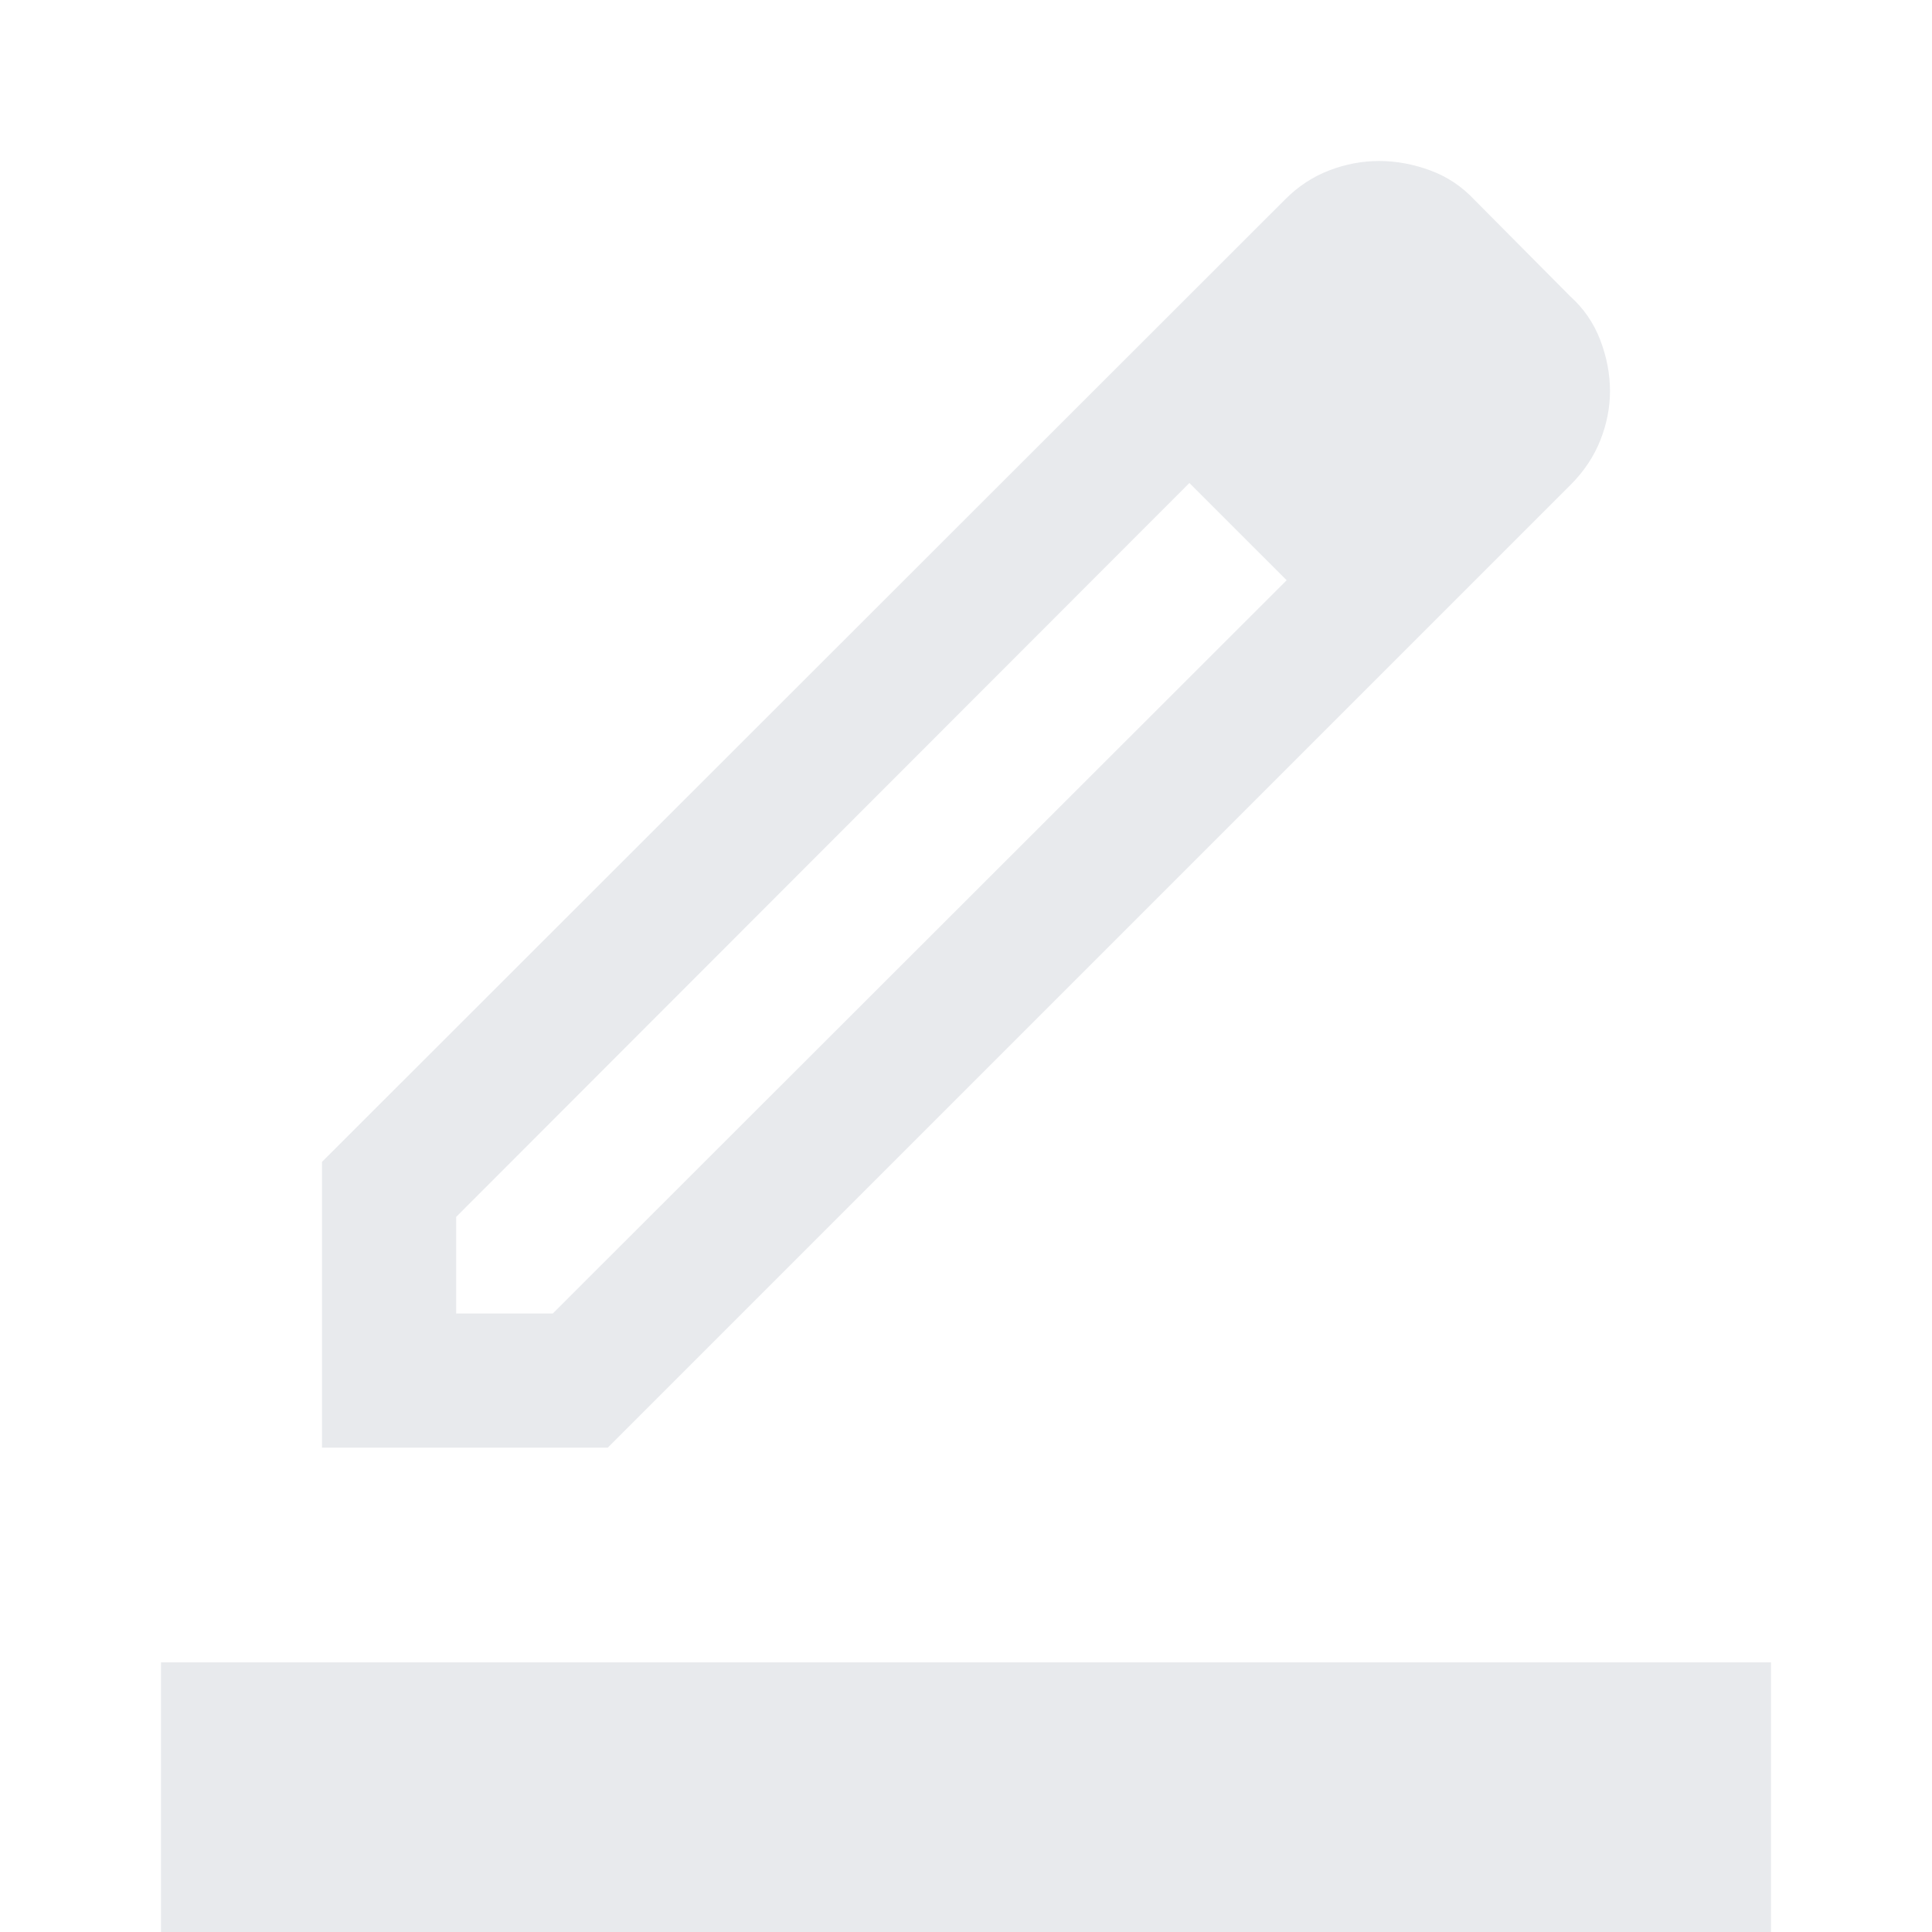 <svg xmlns="http://www.w3.org/2000/svg" height="40px" viewBox="0 -960 960 960" width="40px" fill="#e8eaed"><path d="M80 0v-134h800V0H80Zm146.67-307.33h48l364.66-364.34L615-696l-24-24-364.33 364.67v48ZM160-240.67v-142L638.67-861q9.66-9.67 21.83-14.33 12.17-4.67 24.83-4.67 12.67 0 25.34 4.67 12.66 4.66 22 14.66l47.66 48q10 9 14.84 21.67 4.83 12.67 4.83 25.33 0 12.34-4.83 24.5Q790.33-729 780.33-719L302-240.67H160Zm570.67-526-46-46 46 46Zm-91.34 95L615-696l-24-24 48.33 48.33Z"/></svg>